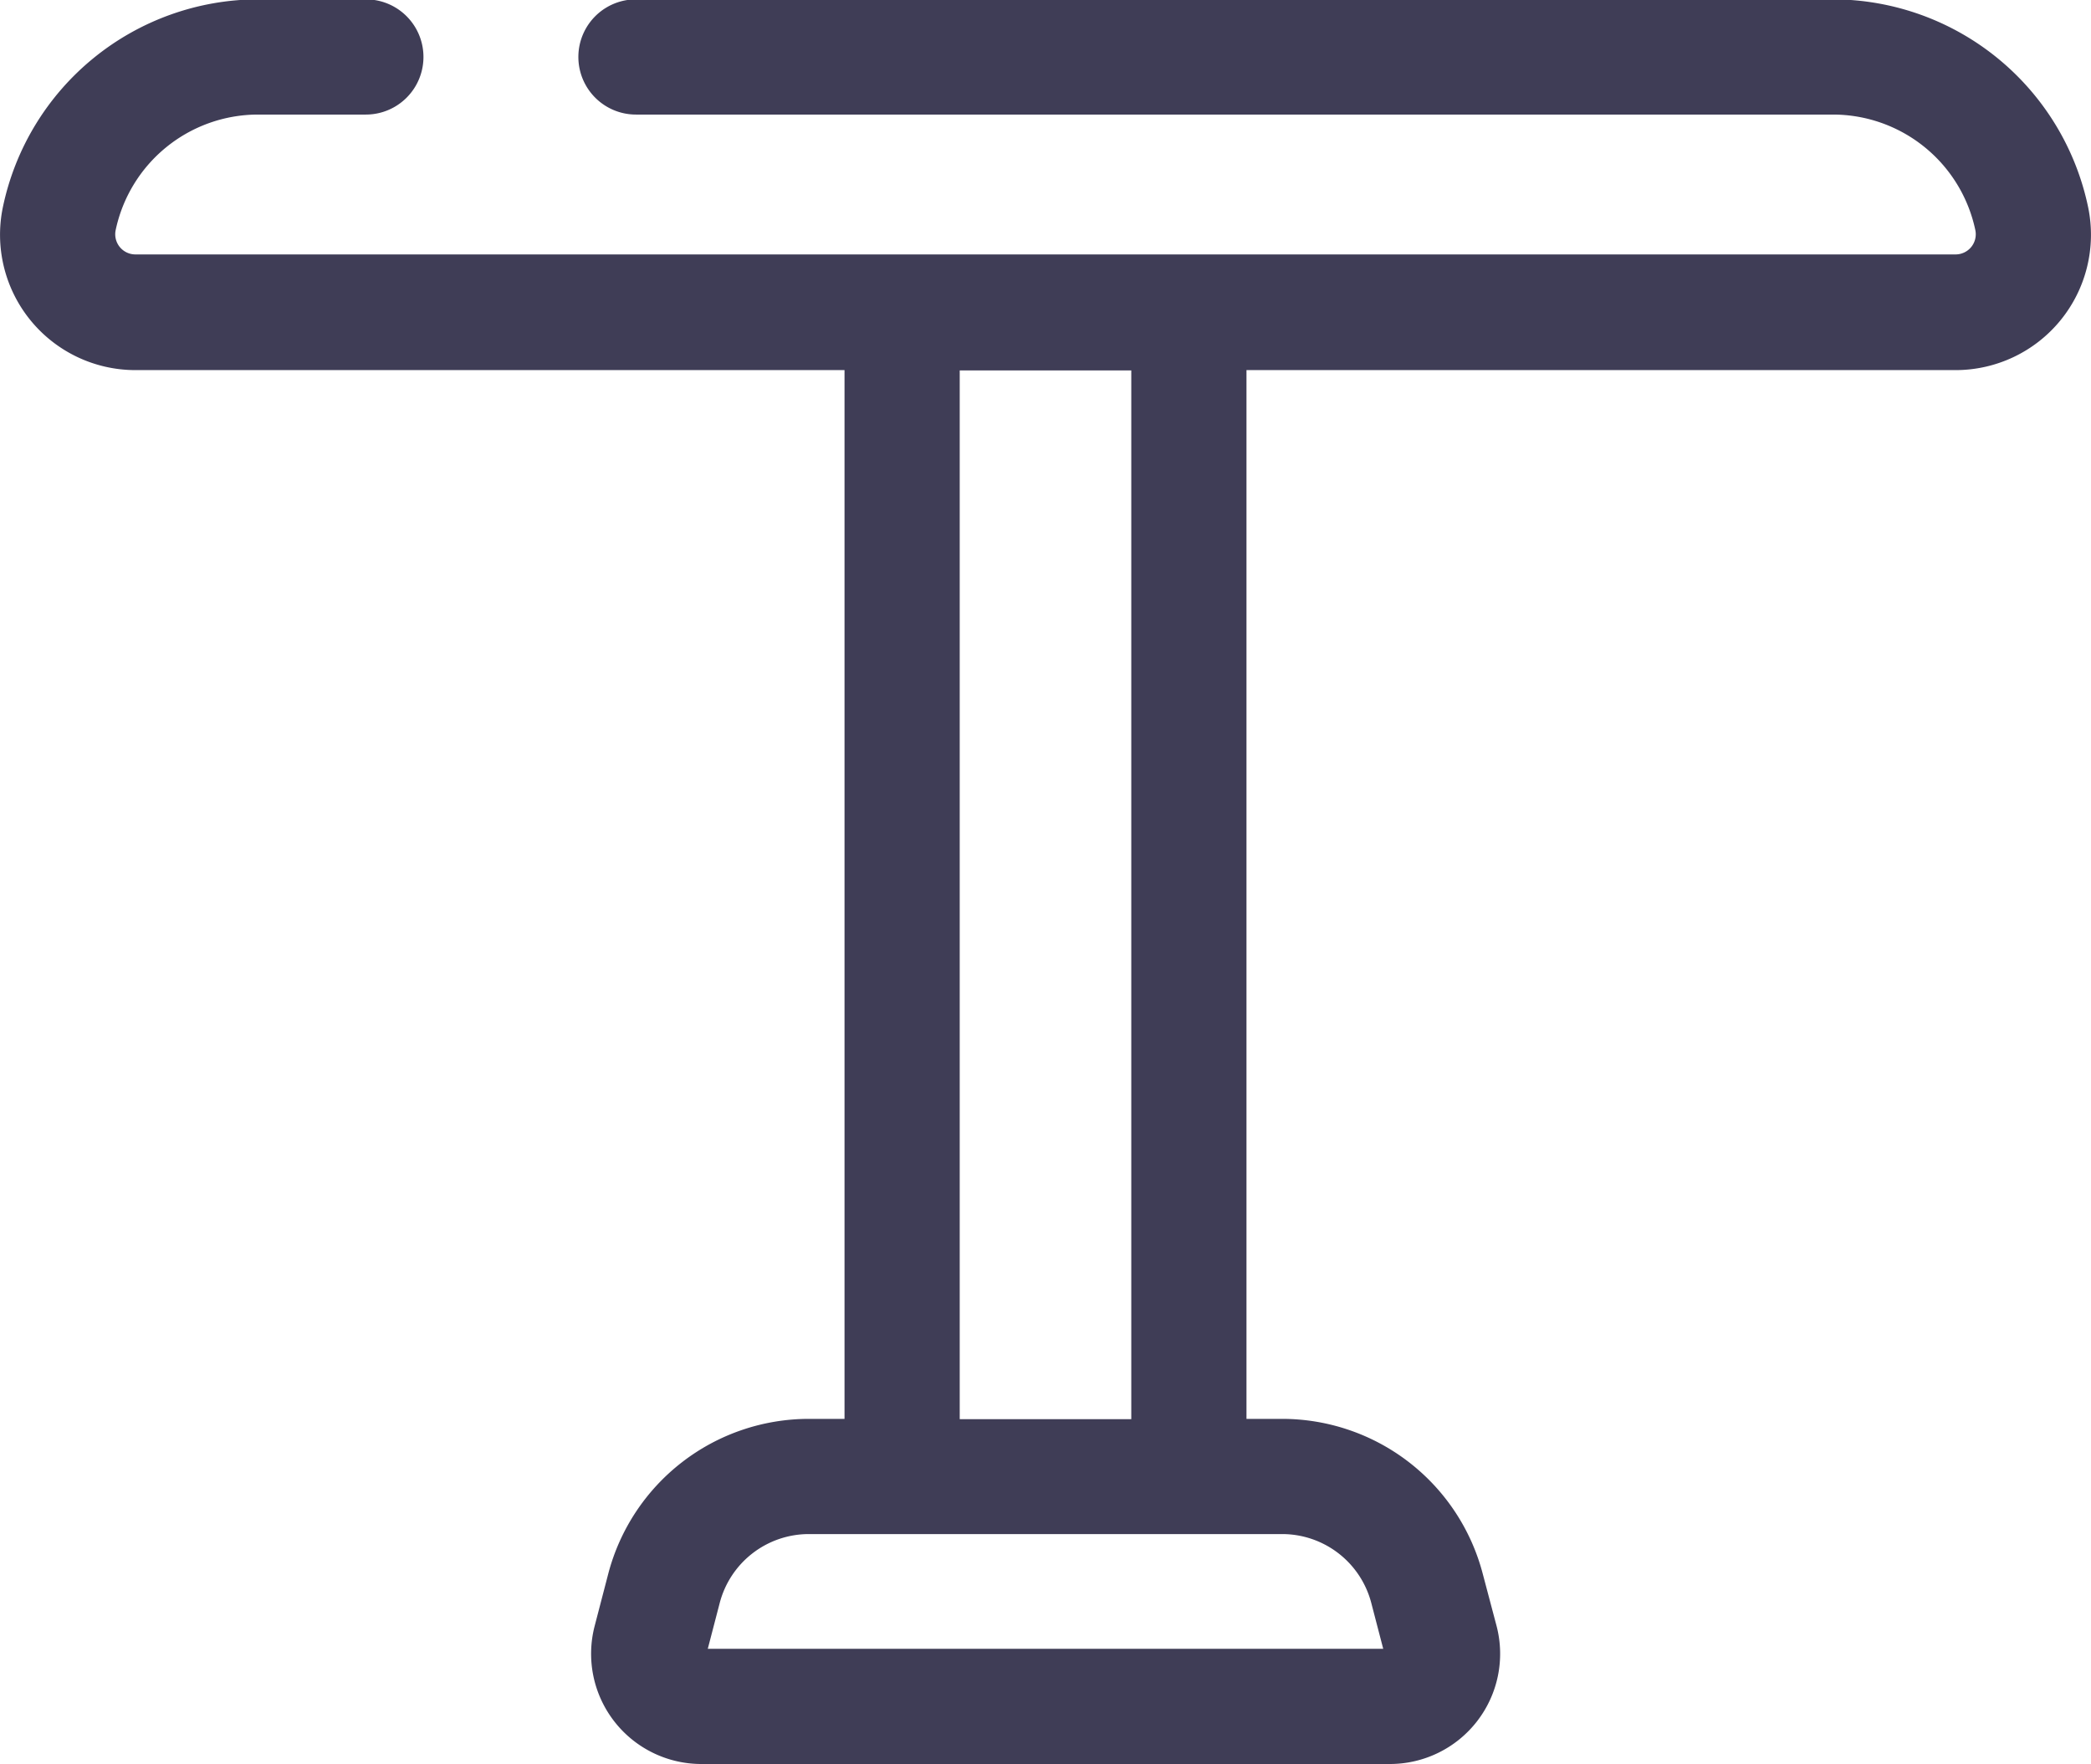 <svg xmlns="http://www.w3.org/2000/svg" width="26.119" height="22.034" viewBox="0 0 26.119 22.034">
  <path id="Path_990" data-name="Path 990" d="M138.363,185.817a2.591,2.591,0,0,0-2.507-1.938h-.445v-13.1h8.858a1.691,1.691,0,0,0,1.656-2.031,3.263,3.263,0,0,0-3.184-2.6H127.785a.719.719,0,0,0,0,1.439h14.956a1.819,1.819,0,0,1,1.775,1.447.252.252,0,0,1-.247.3H121.532a.252.252,0,0,1-.247-.3,1.819,1.819,0,0,1,1.775-1.447h1.351a.719.719,0,0,0,0-1.439h-1.351a3.263,3.263,0,0,0-3.184,2.6,1.691,1.691,0,0,0,1.656,2.031h8.858v13.1h-.445a2.591,2.591,0,0,0-2.507,1.938l-.169.649a1.377,1.377,0,0,0,1.333,1.724h8.6a1.377,1.377,0,0,0,1.333-1.724Zm-6.534-15.034h2.143v13.1h-2.143Zm-3.147,15.968.149-.572a1.151,1.151,0,0,1,1.114-.861h5.911a1.151,1.151,0,0,1,1.114.861l.149.572Z" transform="translate(-119.841 -166.156)" fill="#3f3d56"/>
</svg>

